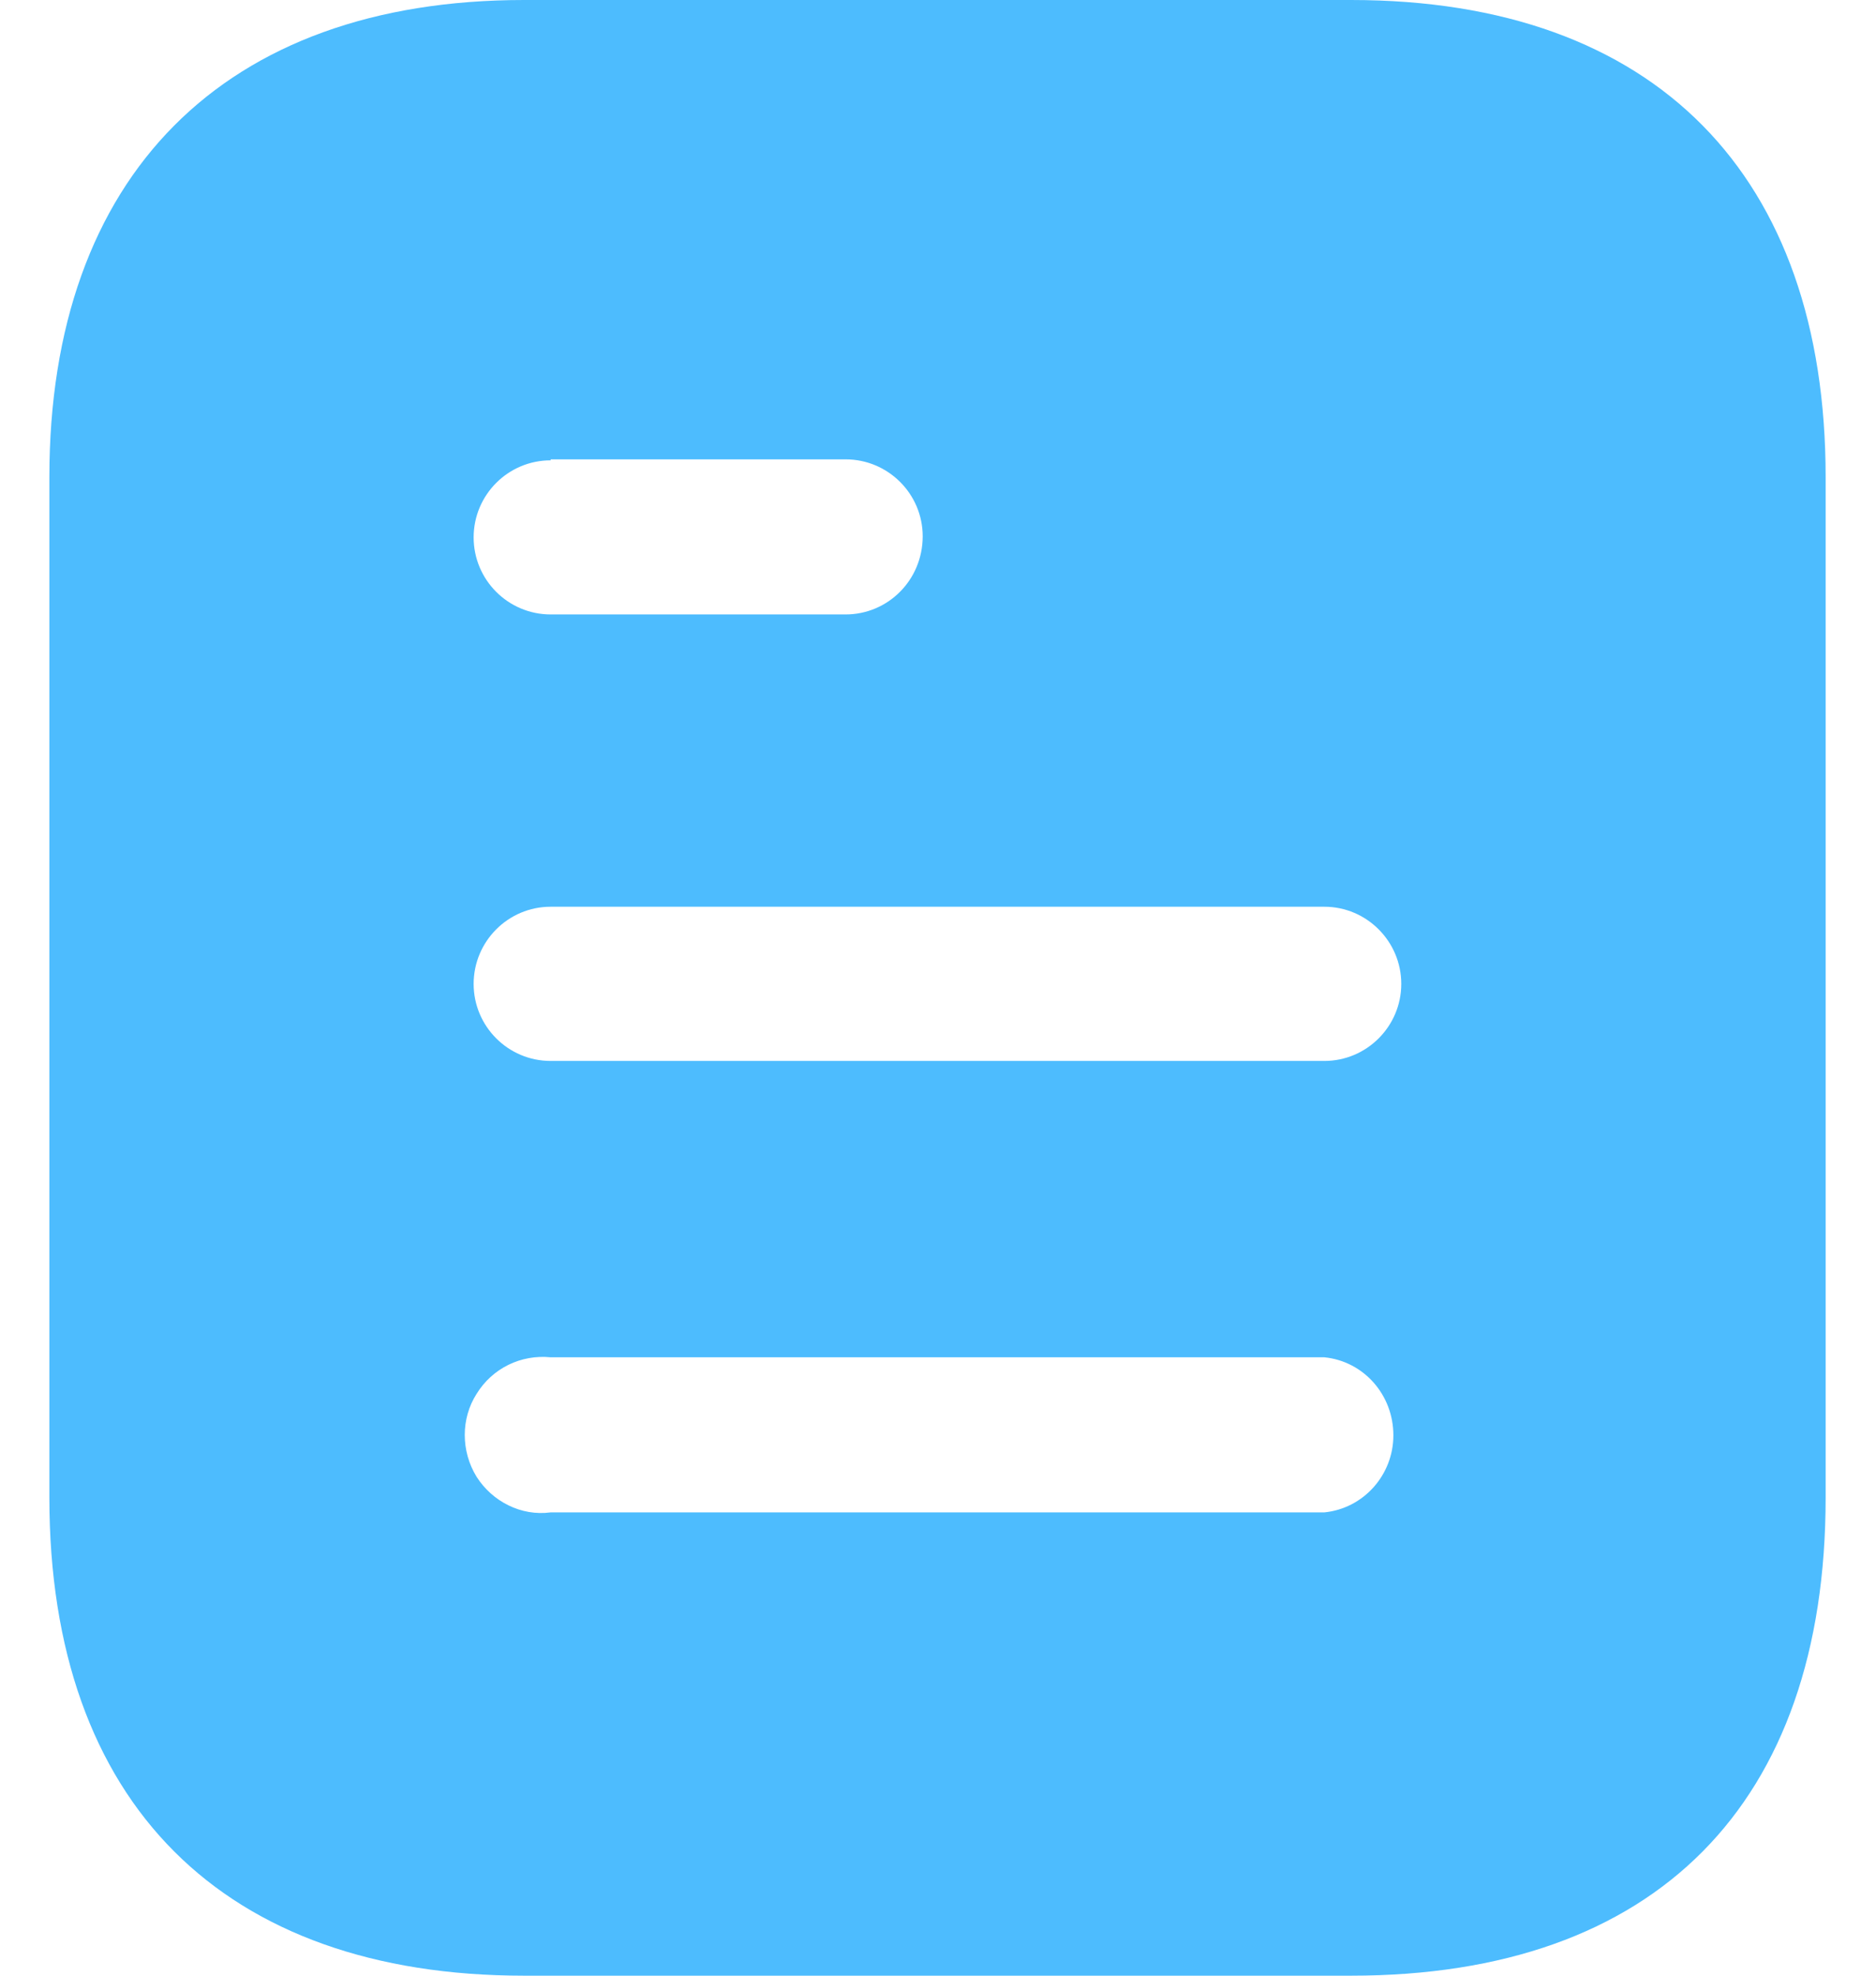 <svg width="19" height="20" viewBox="0 0 19 20" fill="none" xmlns="http://www.w3.org/2000/svg">
<path fill-rule="evenodd" clip-rule="evenodd" d="M5.307 0H13.684C16.771 0 18.49 1.78 18.49 4.83V15.16C18.49 18.26 16.771 20 13.684 20H5.307C2.269 20 0.5 18.26 0.5 15.16V4.83C0.5 1.78 2.269 0 5.307 0ZM5.577 4.66V4.65H8.564C8.995 4.65 9.345 5 9.345 5.429C9.345 5.87 8.995 6.22 8.564 6.22H5.577C5.146 6.22 4.797 5.87 4.797 5.44C4.797 5.01 5.146 4.66 5.577 4.66ZM5.577 10.74H13.413C13.842 10.74 14.192 10.39 14.192 9.96C14.192 9.53 13.842 9.179 13.413 9.179H5.577C5.146 9.179 4.797 9.53 4.797 9.96C4.797 10.39 5.146 10.74 5.577 10.74ZM5.577 15.31H13.413C13.812 15.27 14.112 14.929 14.112 14.53C14.112 14.12 13.812 13.78 13.413 13.74H5.577C5.277 13.71 4.987 13.85 4.827 14.11C4.667 14.36 4.667 14.69 4.827 14.95C4.987 15.2 5.277 15.35 5.577 15.31Z" fill="#4DBCFE"/>
</svg>
